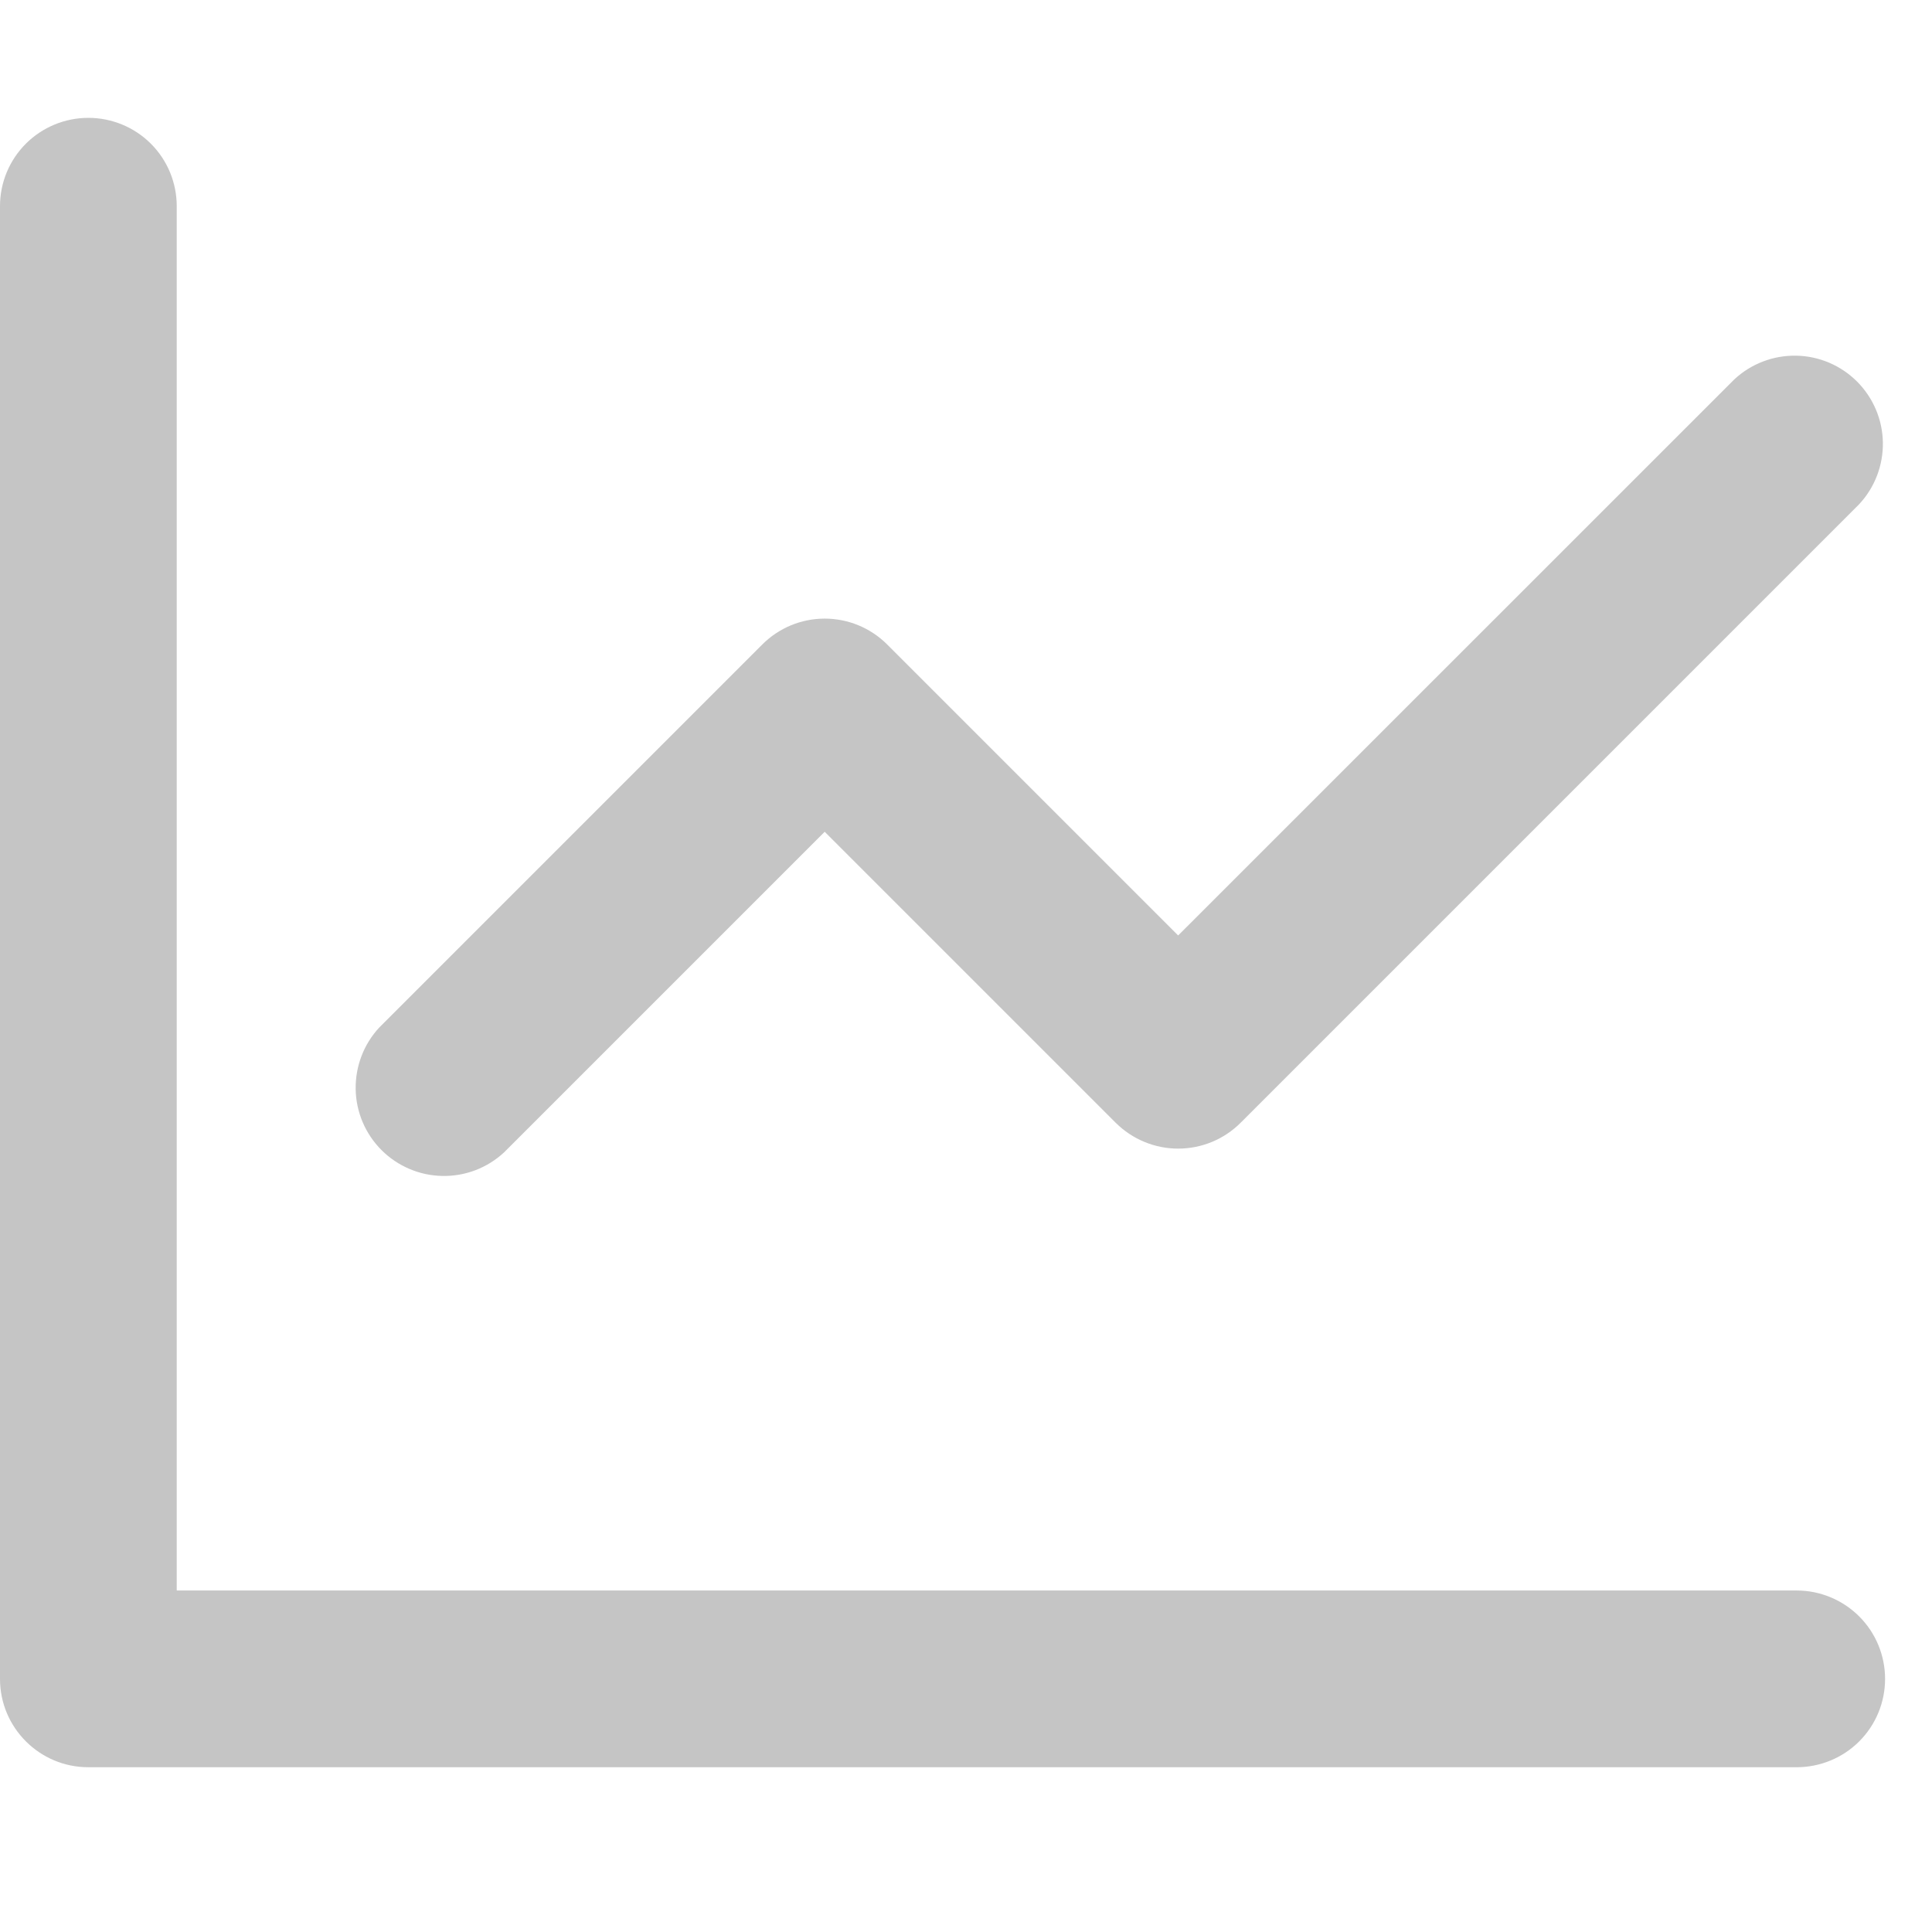<svg width="21" height="21" viewBox="0 0 21 21" fill="none" xmlns="http://www.w3.org/2000/svg">
<g clip-path="url(#clip0_413_1778)">
<path fill-rule="evenodd" clip-rule="evenodd" d="M1.921 2.241C1.921 1.986 1.82 1.742 1.64 1.562C1.46 1.382 1.215 1.281 0.96 1.281C0.706 1.281 0.461 1.382 0.281 1.562C0.101 1.742 0 1.986 0 2.241L0 18.249C0 18.779 0.43 19.209 0.96 19.209H19.529C19.784 19.209 20.029 19.108 20.209 18.928C20.389 18.748 20.49 18.504 20.49 18.249C20.49 17.994 20.389 17.75 20.209 17.57C20.029 17.39 19.784 17.288 19.529 17.288H1.921V2.241ZM20.208 5.481C20.378 5.299 20.47 5.058 20.466 4.809C20.462 4.561 20.361 4.323 20.185 4.147C20.009 3.971 19.771 3.87 19.523 3.866C19.274 3.862 19.033 3.954 18.851 4.124L12.806 10.168L9.643 7.005C9.463 6.825 9.219 6.724 8.964 6.724C8.71 6.724 8.466 6.825 8.286 7.005L4.124 11.167C3.954 11.349 3.862 11.59 3.866 11.839C3.87 12.088 3.971 12.325 4.147 12.501C4.323 12.677 4.561 12.778 4.809 12.782C5.058 12.787 5.299 12.694 5.481 12.524L8.964 9.041L12.127 12.204C12.308 12.384 12.552 12.485 12.806 12.485C13.061 12.485 13.305 12.384 13.485 12.204L20.208 5.481Z" fill="#C5C5C5"/>
</g>
<defs>
<clipPath id="clip0_413_1778">
<rect width="20.49" height="20.49" fill="white"/>
</clipPath>
</defs>
</svg>
